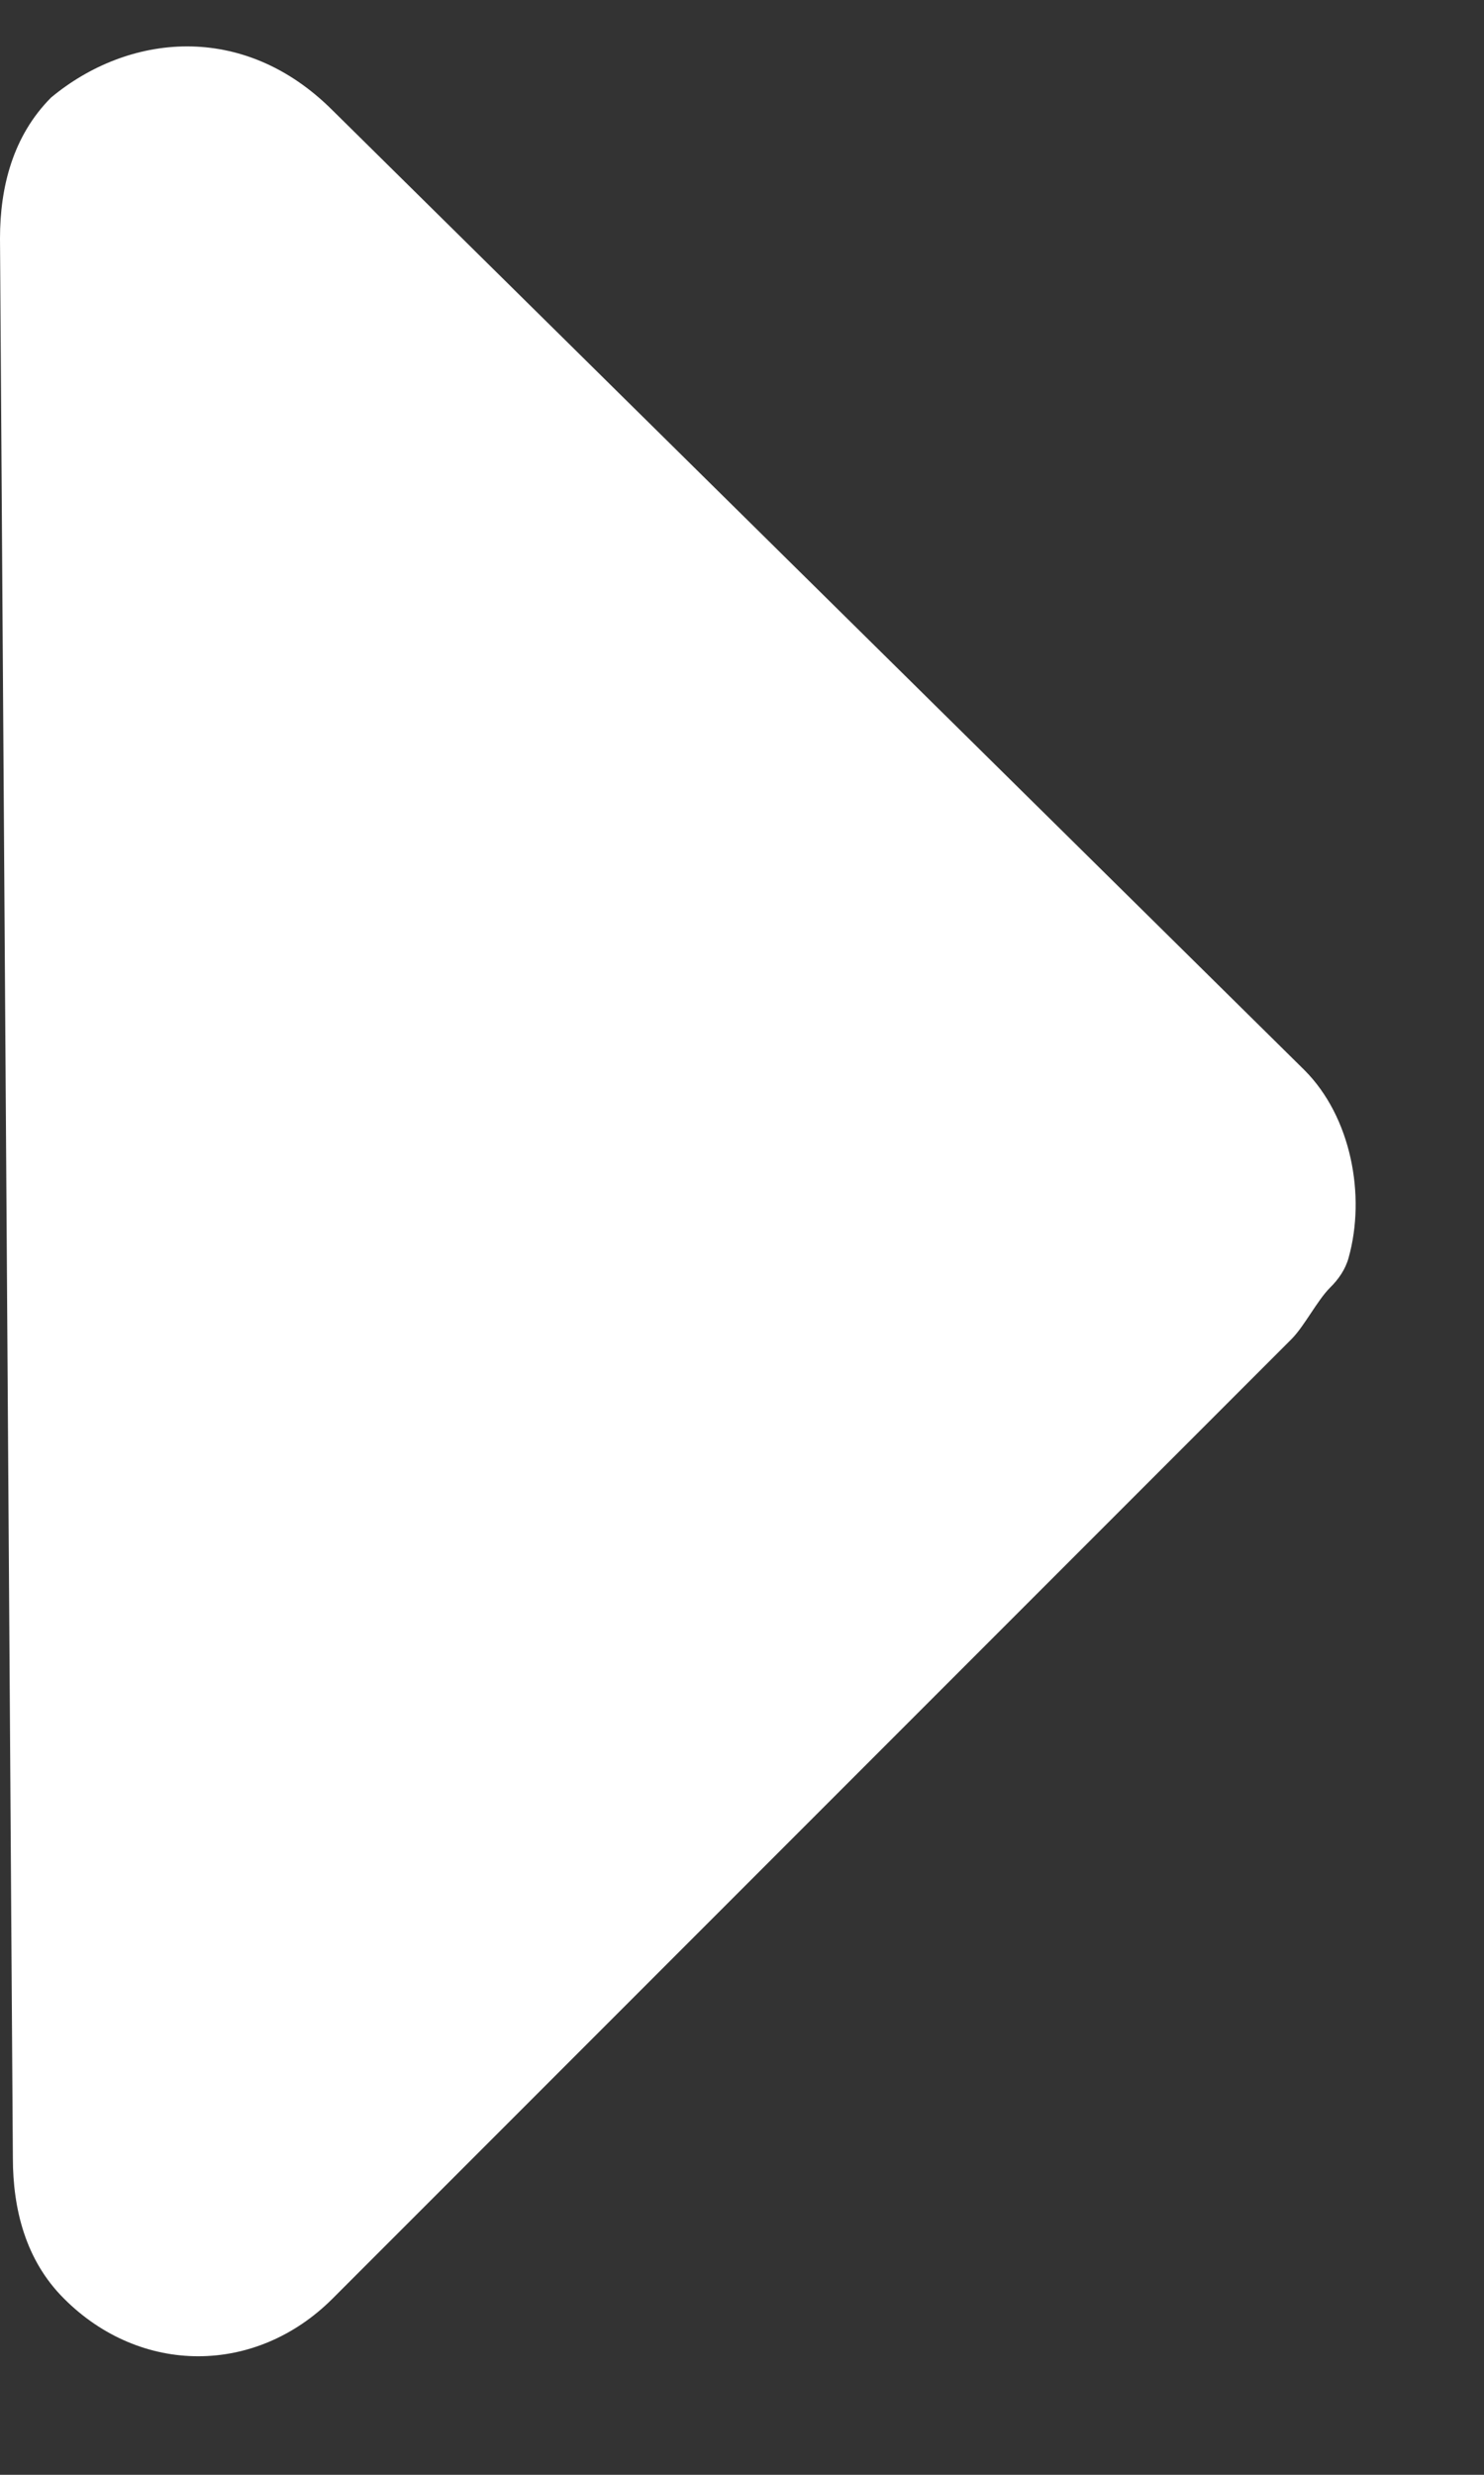 <svg width="9" height="15" viewBox="0 0 9 15" fill="none" xmlns="http://www.w3.org/2000/svg">
<rect x="0" y="0" width="9" height="15" fill="#333333" stroke="none"/>
<path d="M0.31 0.591C0.078 0.824 1.56774e-07 1.134 1.53075e-07 1.445L0.078 13.079C0.078 13.389 0.155 13.7 0.388 13.932C0.853 14.398 1.551 14.398 2.017 13.932L7.834 8.115C7.911 8.037 7.989 7.882 8.066 7.805V7.805C8.118 7.754 8.16 7.693 8.179 7.623C8.284 7.247 8.195 6.77 7.911 6.486L2.017 0.669C1.474 0.126 0.776 0.204 0.31 0.591Z" fill="white"/>
</svg>

